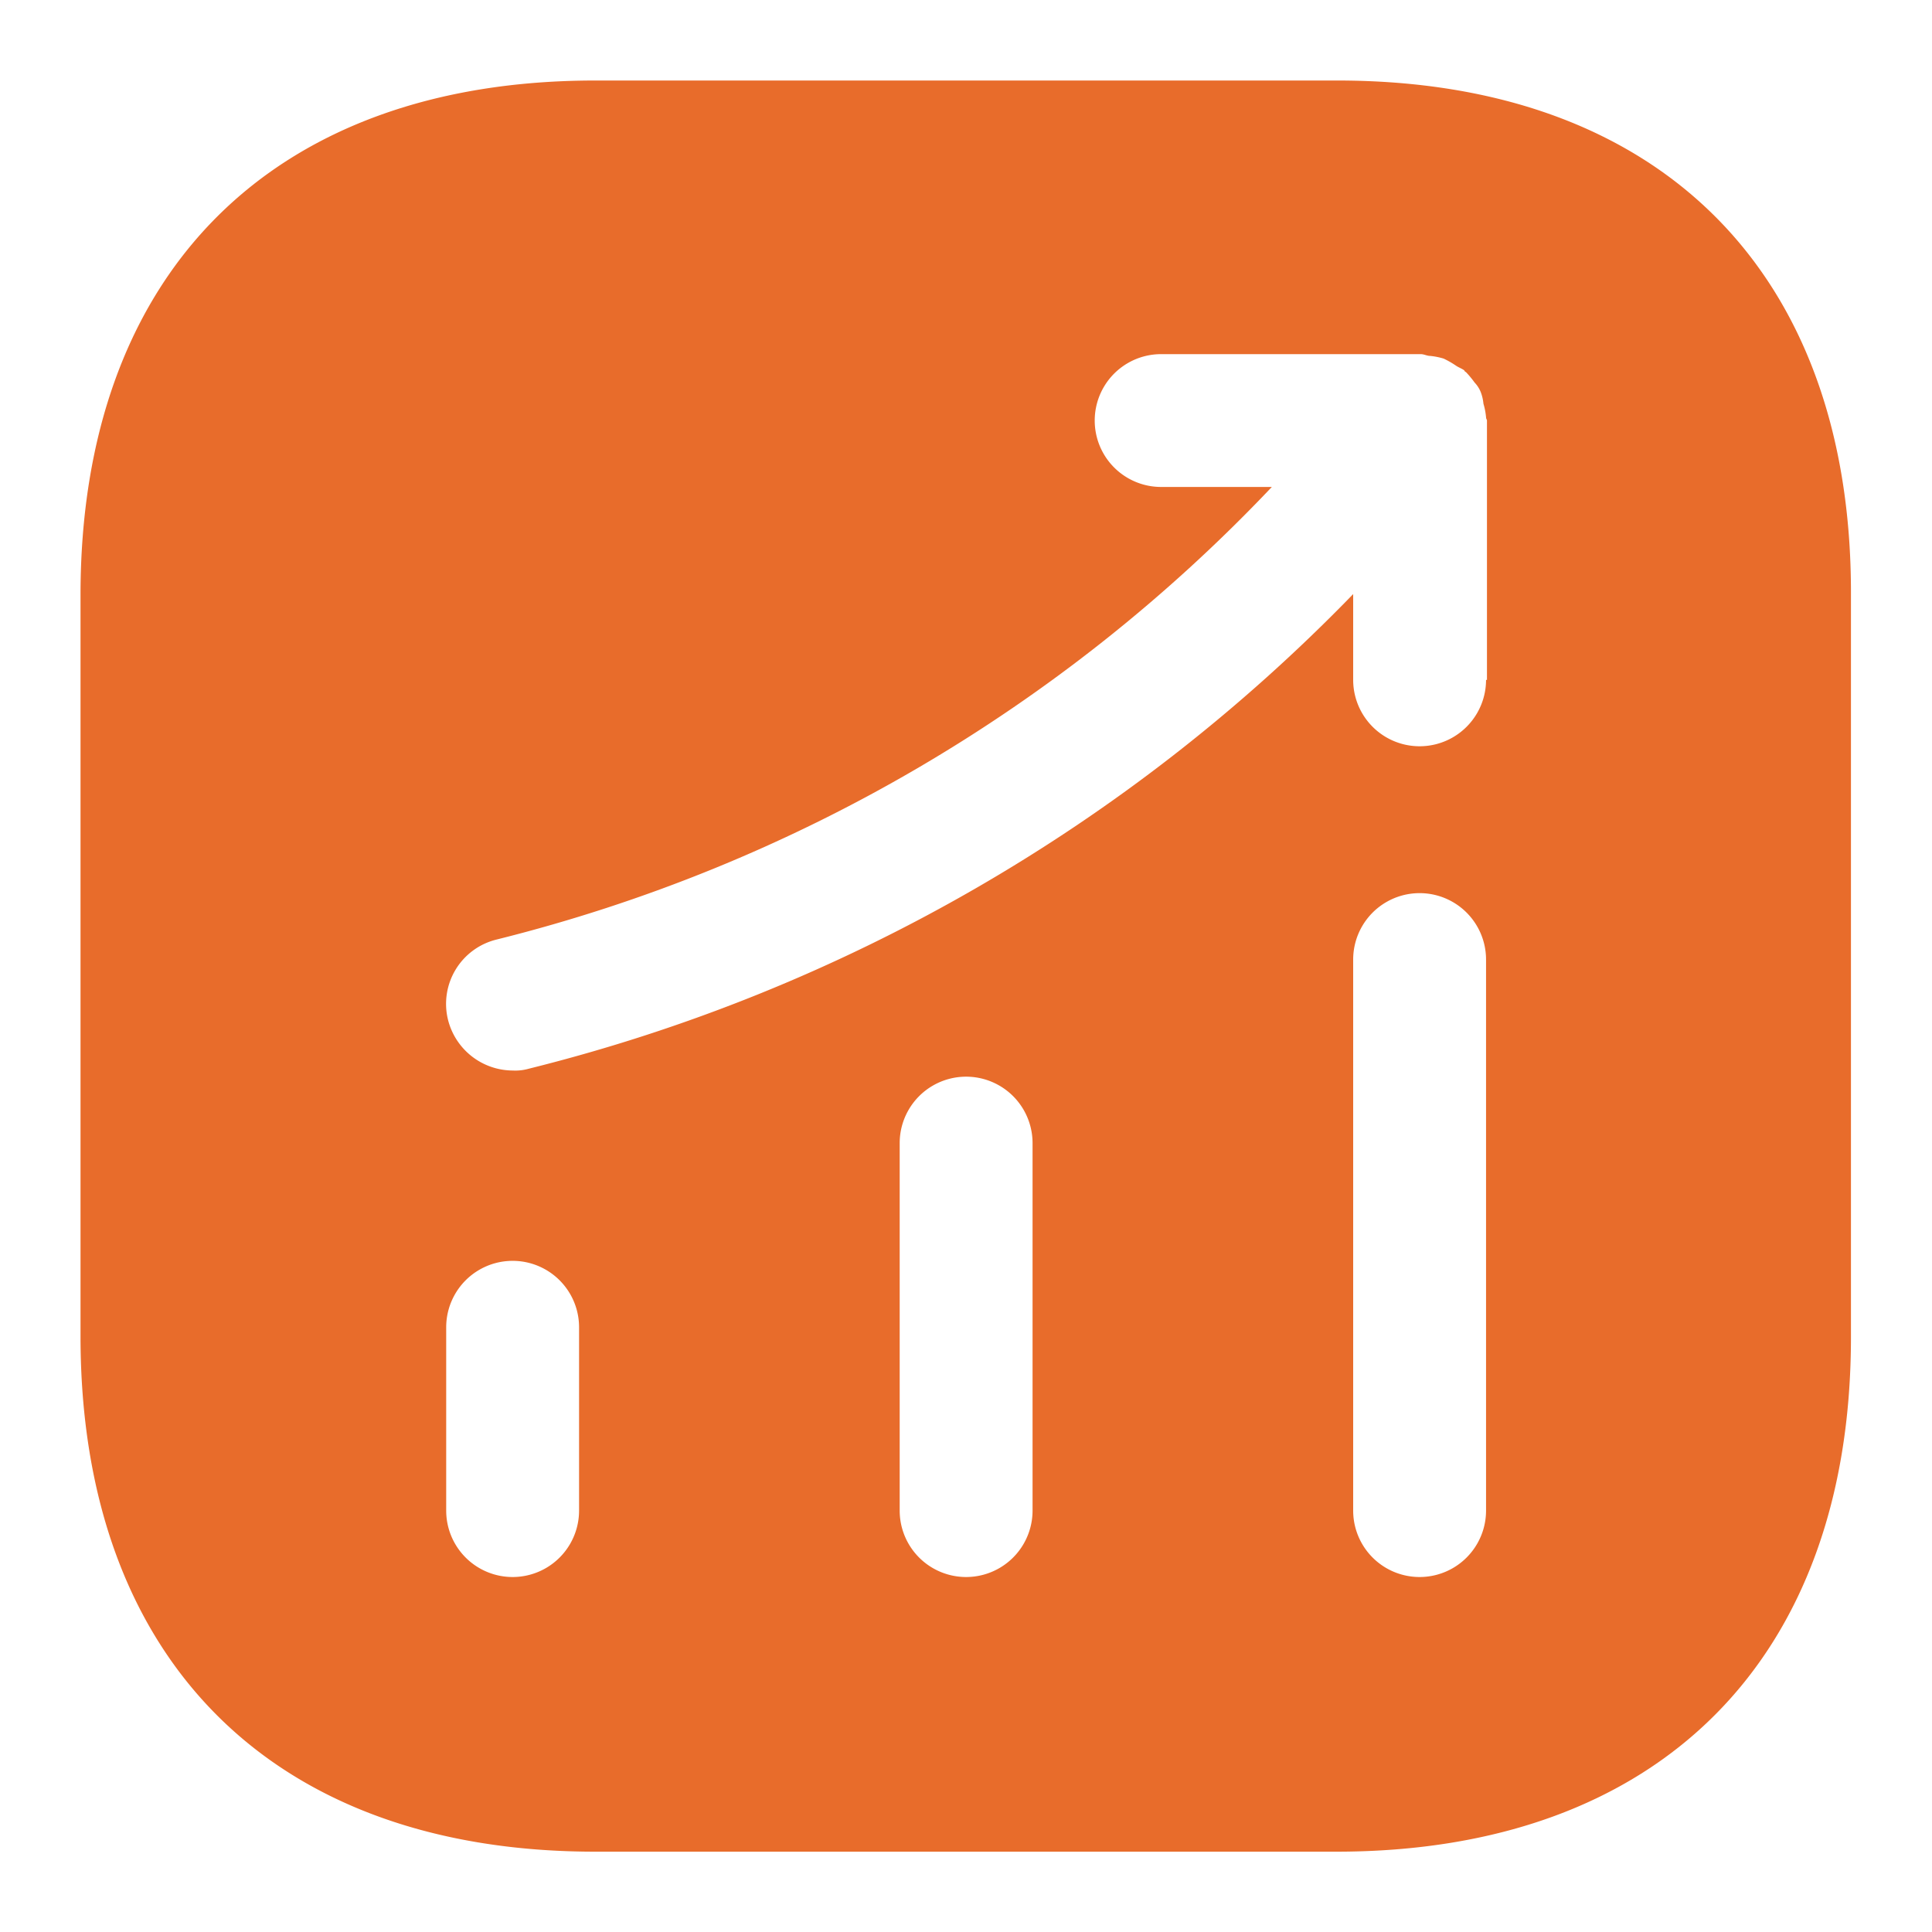 <svg xmlns="http://www.w3.org/2000/svg" width="40" height="40" viewBox="0 0 40 40">
  <g id="vuesax_bold_status-up" data-name="vuesax/bold/status-up" transform="translate(0 19)">
    <g id="status-up" transform="translate(0 -19)">
      <path id="Vector" d="M26.022,0H10.655C3.979,0,0,3.978,0,10.652V26c0,6.692,3.979,10.67,10.655,10.67H26c6.675,0,10.655-3.978,10.655-10.652V10.652C36.677,3.978,32.7,0,26.022,0Zm-15.7,29.608a1.375,1.375,0,0,1-2.751,0V25.813a1.375,1.375,0,0,1,2.751,0Zm9.389,0a1.375,1.375,0,0,1-2.751,0V22a1.375,1.375,0,0,1,2.751,0Zm9.389,0a1.375,1.375,0,0,1-2.751,0V18.2a1.375,1.375,0,0,1,2.751,0Zm0-17.2a1.375,1.375,0,0,1-2.751,0V10.633A35.821,35.821,0,0,1,9.279,20.46a1.016,1.016,0,0,1-.33.037A1.388,1.388,0,0,1,7.61,19.452a1.371,1.371,0,0,1,1.009-1.668A33.14,33.14,0,0,0,24.665,8.415H22.373a1.375,1.375,0,1,1,0-2.75h5.373c.073,0,.128.037.2.037a1.462,1.462,0,0,1,.275.055,1.833,1.833,0,0,1,.257.147c.055.037.11.055.165.092.018.018.018.037.037.037a1.941,1.941,0,0,1,.183.22.619.619,0,0,1,.128.2.91.91,0,0,1,.055.238,1.389,1.389,0,0,1,.055.293c0,.018.018.037.018.055v5.372Z" transform="translate(1.667 1.667)" fill="#e86c2b"/>
      <path id="Vector-2" data-name="Vector" d="M0,0H40V40H0Z" transform="translate(40 40) rotate(180)" fill="none" opacity="0"/>
    </g>
  </g>
</svg>
